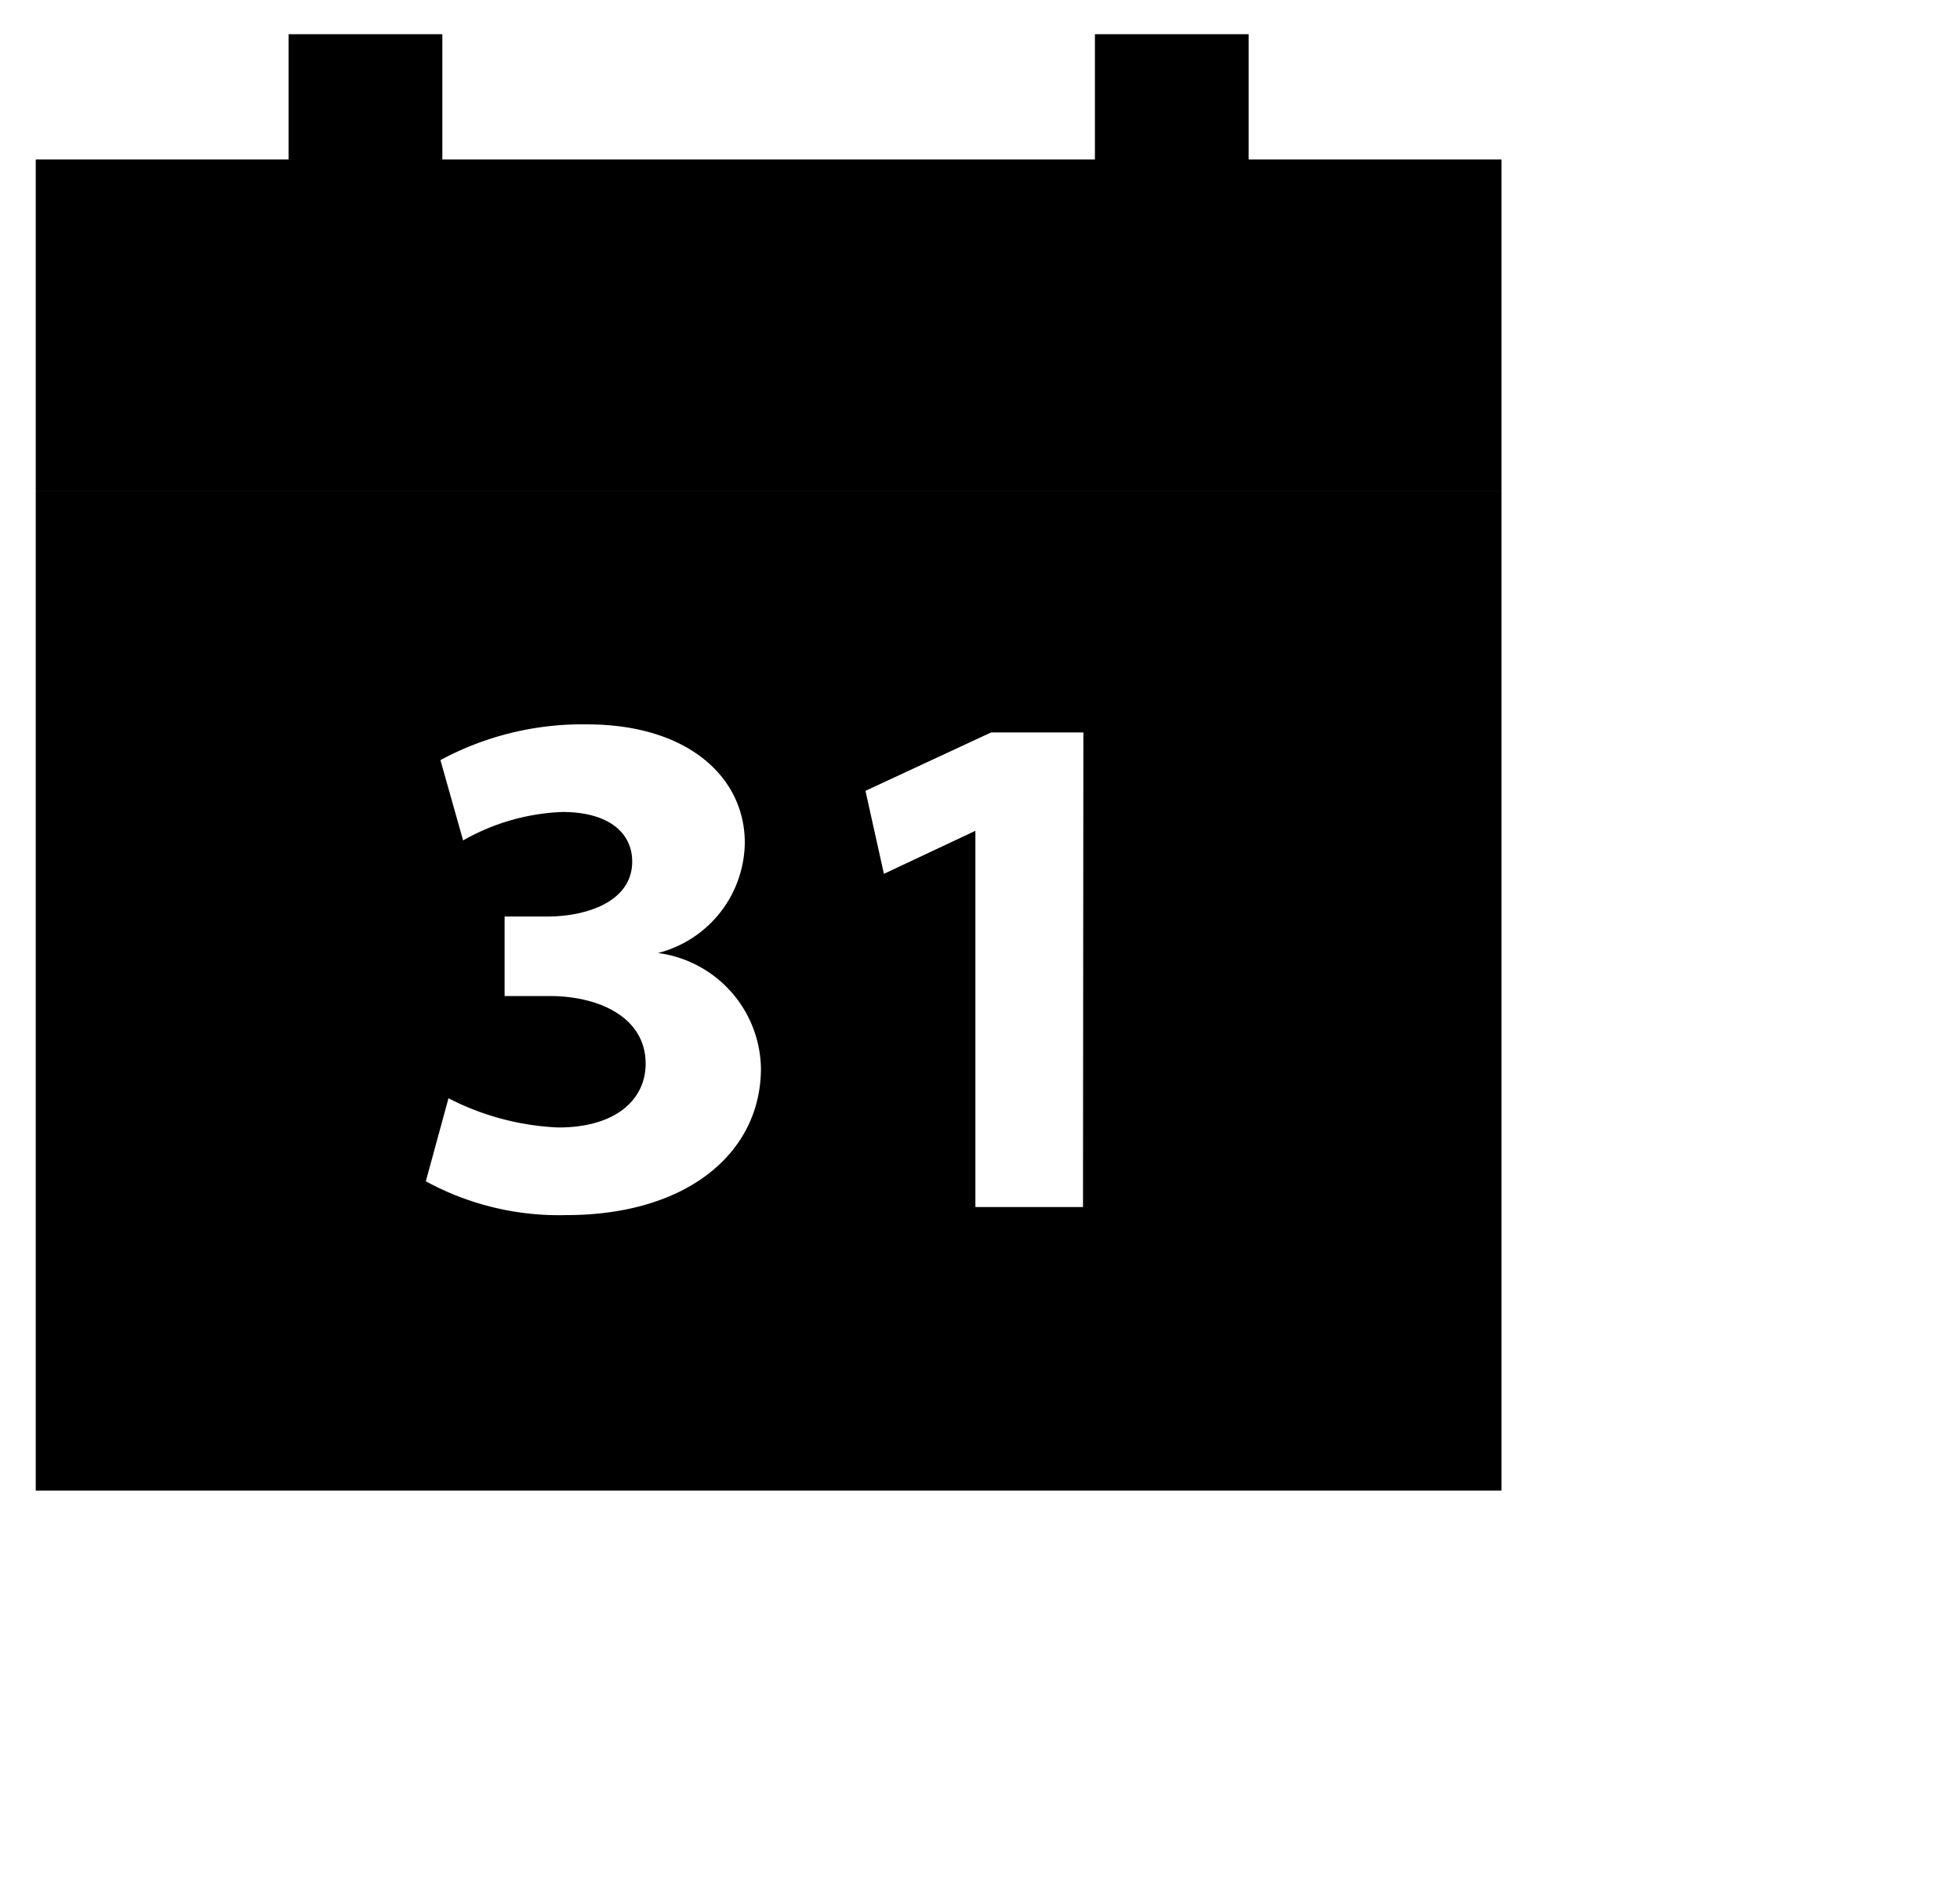 <svg xmlns="http://www.w3.org/2000/svg" viewBox="10 9 51 49"><polygon points="42.49 13.15 42.49 9.89 38.49 9.89 38.49 13.15 21.51 13.15 21.51 9.89 17.51 9.89 17.51 13.15 10.93 13.15 10.93 21.79 49.07 21.79 49.07 13.15 42.49 13.15" fill="currentcolor" opacity="0.5"/><path d="M10.93,21.79v26H49.07v-26ZM24.74,40.62a7.23,7.23,0,0,1-3.66-.88l.59-2.16a6.87,6.87,0,0,0,2.86.76c1.5,0,2.27-.73,2.27-1.66,0-1.21-1.22-1.76-2.49-1.76H23.13V32.85h1.12c1,0,2.2-.38,2.2-1.43,0-.74-.6-1.29-1.82-1.29a5.65,5.65,0,0,0-2.58.74l-.59-2.09a7.77,7.77,0,0,1,3.81-.93c2.65,0,4.11,1.39,4.11,3.08a3,3,0,0,1-2.26,2.87v0a3.08,3.08,0,0,1,2.68,3C29.8,39,27.88,40.62,24.74,40.62Zm13.44-.21h-2.8V30.62h0L33,31.74l-.48-2.16,3.27-1.52h2.4Z" fill="currentcolor"/></svg>